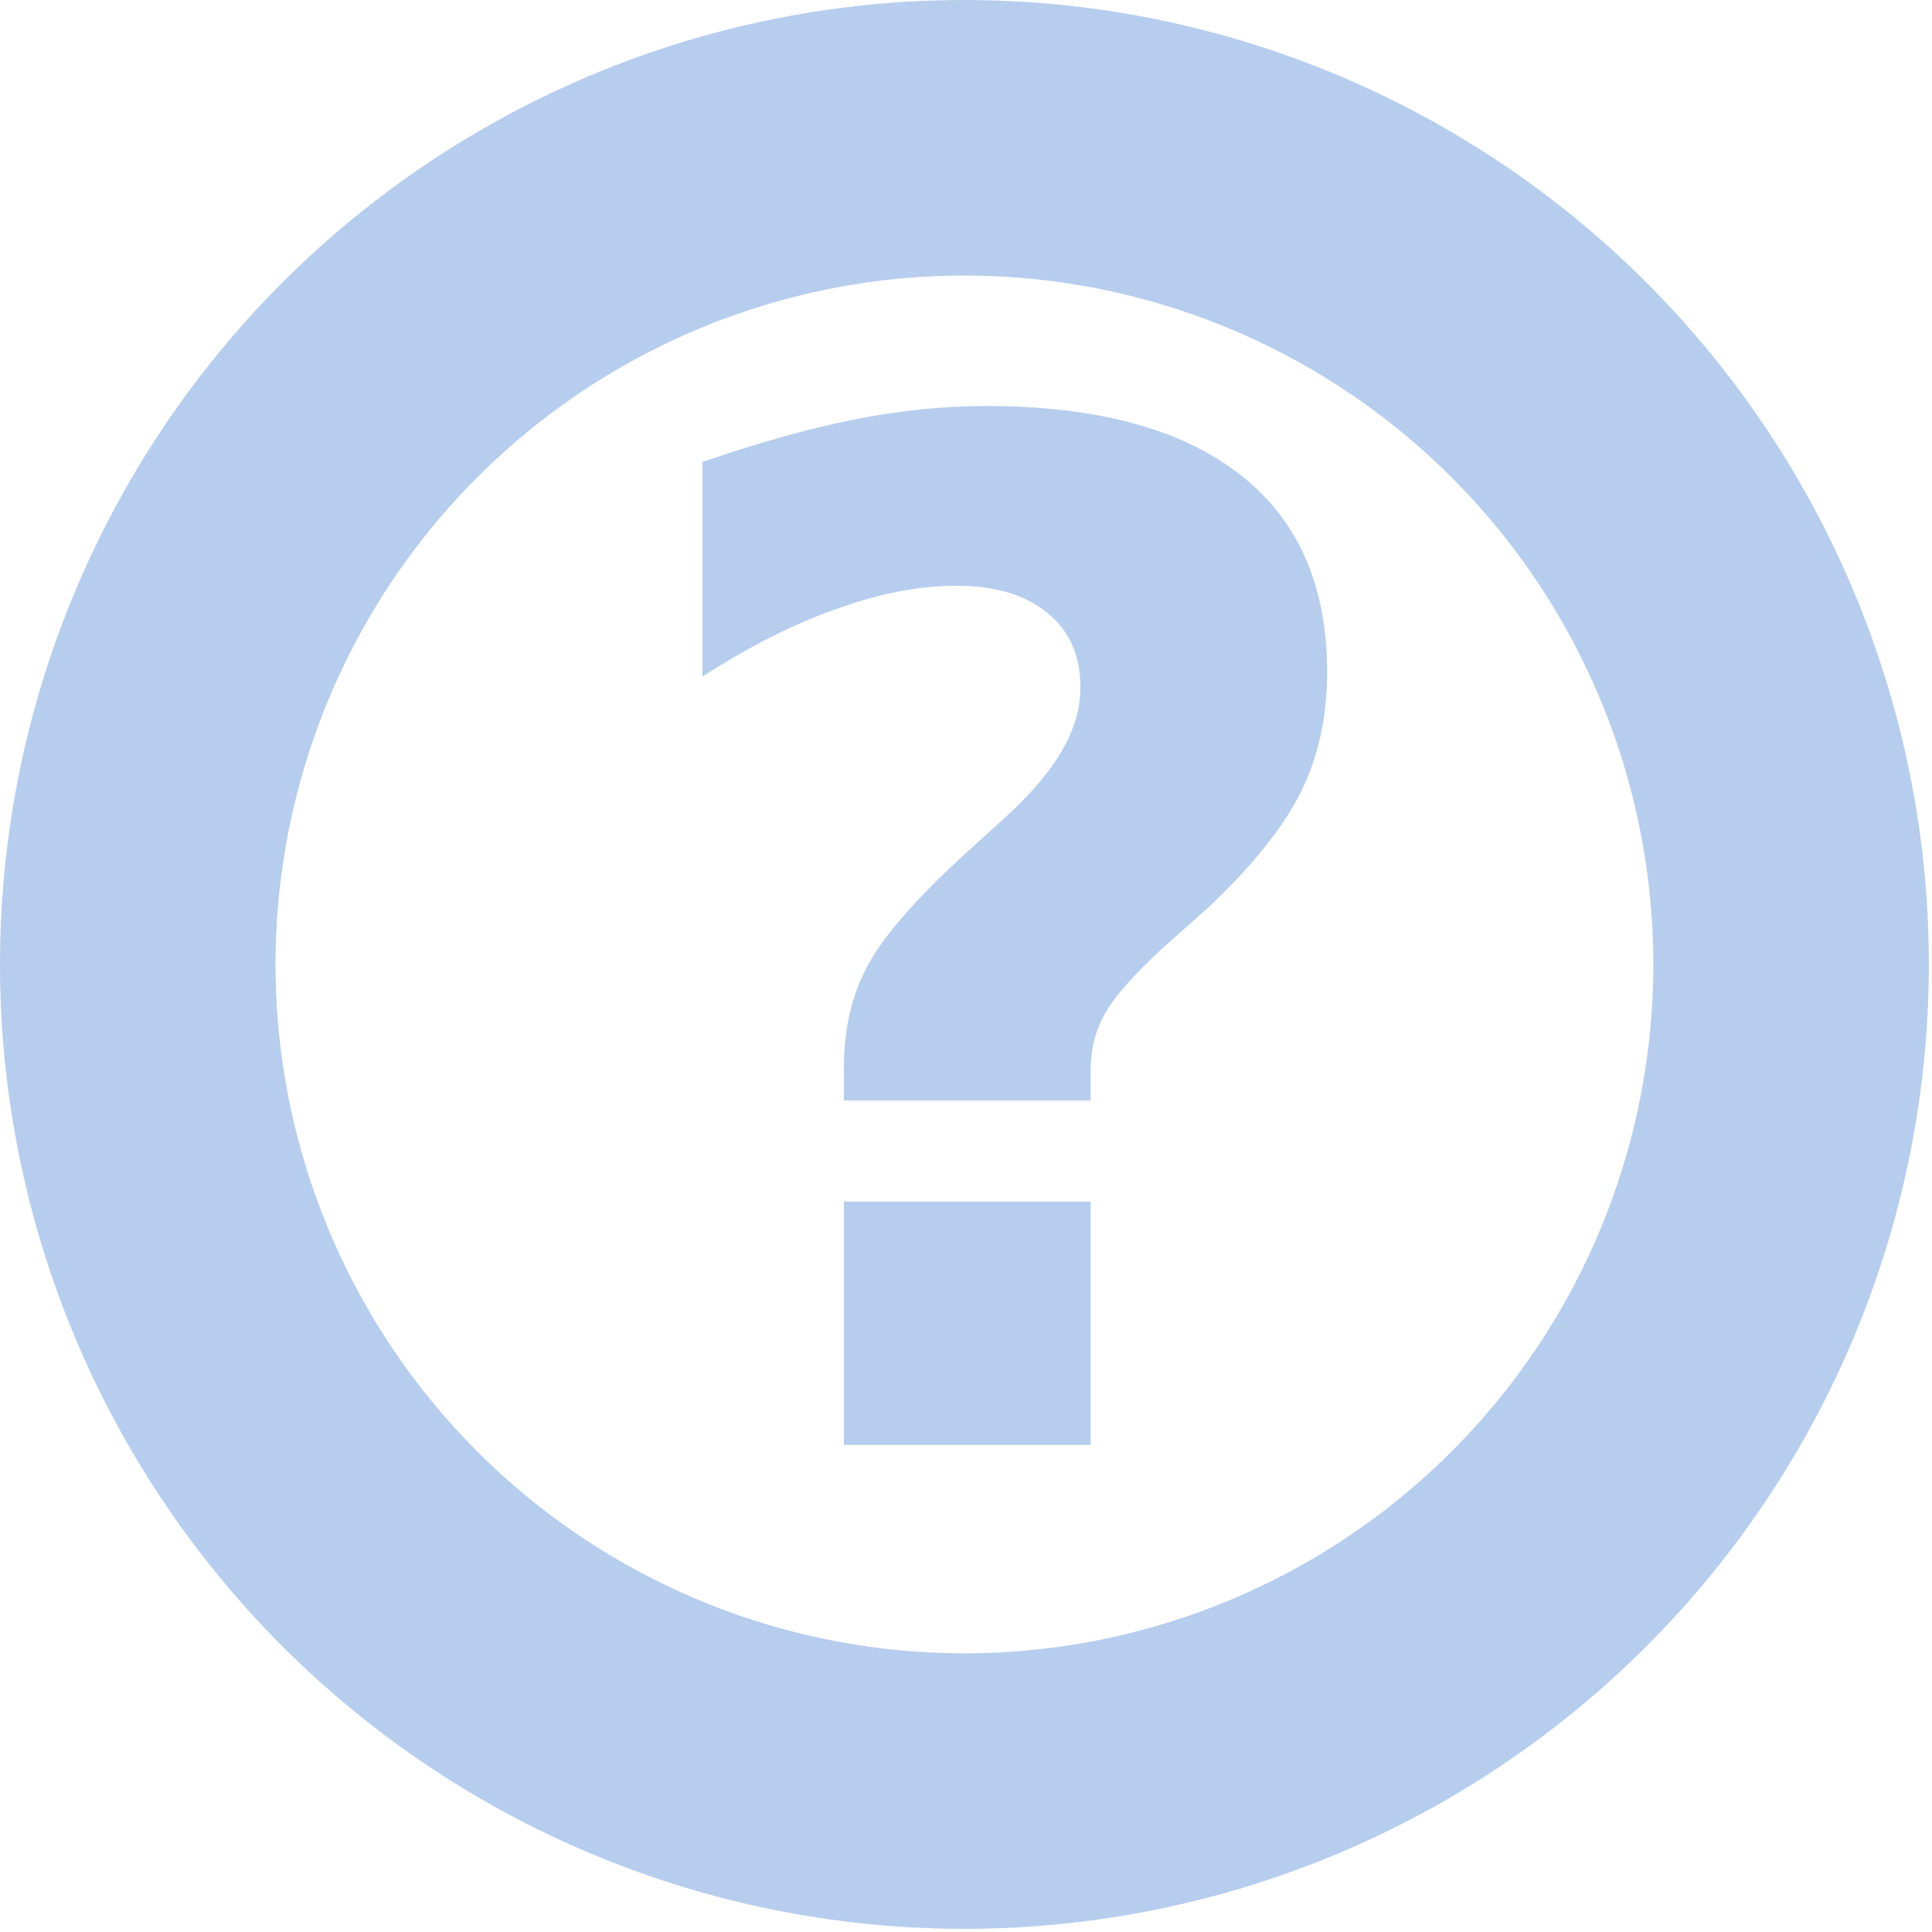<?xml version="1.0" encoding="UTF-8" standalone="no"?>
<svg
   version="1.1"
   viewBox="0 0 265 265"
   id="svg12"
   width="265"
   height="265"
   xmlns:xlink="http://www.w3.org/1999/xlink"
   xmlns="http://www.w3.org/2000/svg"
   xmlns:svg="http://www.w3.org/2000/svg">
  <defs
     id="defs16">
    <linearGradient
       id="linearGradient886">
      <stop
         style="stop-color:#3771c8;stop-opacity:1"
         offset="0"
         id="stop882" />
      <stop
         style="stop-color:#2ca089;stop-opacity:1"
         offset="1"
         id="stop884" />
    </linearGradient>
    <linearGradient
       xlink:href="#linearGradient886"
       id="linearGradient11474"
       gradientUnits="userSpaceOnUse"
       gradientTransform="matrix(0.463,0,0,0.463,-56.588,251.536)"
       x1="225.772"
       y1="173.935"
       x2="1111.168"
       y2="173.935" />
    <linearGradient
       xlink:href="#linearGradient1160"
       id="linearGradient1094-2"
       gradientUnits="userSpaceOnUse"
       gradientTransform="matrix(0.479,0,0,0.479,-61.976,260.07)"
       x1="239.099"
       y1="174.312"
       x2="855.439"
       y2="174.312" />
    <linearGradient
       id="linearGradient1160">
      <stop
         style="stop-color:#0d6eff;stop-opacity:1"
         offset="0"
         id="stop1156" />
      <stop
         style="stop-color:#45da64;stop-opacity:1"
         offset="1"
         id="stop1158" />
    </linearGradient>
    <linearGradient
       xlink:href="#linearGradient1160"
       id="linearGradient1207"
       gradientUnits="userSpaceOnUse"
       gradientTransform="matrix(0.479,0,0,0.479,-61.976,260.07)"
       x1="239.099"
       y1="174.312"
       x2="855.439"
       y2="174.312" />
    <linearGradient
       xlink:href="#linearGradient1160"
       id="linearGradient1422"
       gradientUnits="userSpaceOnUse"
       gradientTransform="matrix(0.479,0,0,0.479,-61.976,260.07)"
       x1="239.099"
       y1="174.312"
       x2="855.439"
       y2="174.312" />
    <linearGradient
       id="linearGradient5186">
      <stop
         style="stop-color:#ef2008;stop-opacity:1"
         offset="0"
         id="stop5182" />
      <stop
         style="stop-color:#ff6428;stop-opacity:1"
         offset="1"
         id="stop5184" />
    </linearGradient>
    <linearGradient
       xlink:href="#linearGradient886"
       id="linearGradient1052"
       x1="86.866"
       y1="23.199"
       x2="172.556"
       y2="23.199"
       gradientUnits="userSpaceOnUse"
       gradientTransform="translate(9.481,103.737)" />
    <linearGradient
       xlink:href="#linearGradient1160"
       id="linearGradient1130"
       x1="-9.481"
       y1="28.547"
       x2="255.085"
       y2="28.547"
       gradientUnits="userSpaceOnUse"
       gradientTransform="translate(9.481,103.737)" />
  </defs>
  <path
     d="m 149.597,150.935 h -33.842 v -4.592 q 0,-7.688 3.092,-13.595 3.095,-5.998 13.032,-15.186 l 6.002,-5.439 q 5.344,-4.876 7.782,-9.184 2.532,-4.316 2.532,-8.629 0,-6.561 -4.501,-10.216 -4.498,-3.753 -12.563,-3.753 -7.597,0 -16.407,3.19 -8.814,3.092 -18.376,9.279 V 63.375 q 11.346,-3.938 20.719,-5.813 9.373,-1.875 18.093,-1.875 22.877,0 34.877,9.373 12,9.283 12,27.19 0,9.184 -3.659,16.498 -3.655,7.219 -12.469,15.564 l -5.998,5.34 q -6.376,5.813 -8.345,9.373 -1.965,3.47 -1.965,7.688 z m -33.842,13.875 h 33.842 v 33.373 h -33.842 z"
     style="line-height:1;-inkscape-font-specification:'DejaVu Sans Bold';fill:#b7cdee;fill-opacity:1"
     font-style="normal"
     font-variant="normal"
     font-weight="700"
     font-stretch="normal"
     font-size="50.8px"
     font-family="'DejaVu Sans'"
     display="inline"
     fill="#808080"
     fill-opacity="1"
     stroke-width="1"
     id="path2" />
  <path
     id="circle4"
     style="fill:none;stroke:#b7cdee;stroke-width:37.795;stroke-opacity:1"
     d="M 245.669,132.283 A 113.386,113.386 0 0 1 132.283,245.669 113.386,113.386 0 0 1 18.898,132.283 113.386,113.386 0 0 1 132.283,18.898 113.386,113.386 0 0 1 245.669,132.283 Z" />
</svg>
